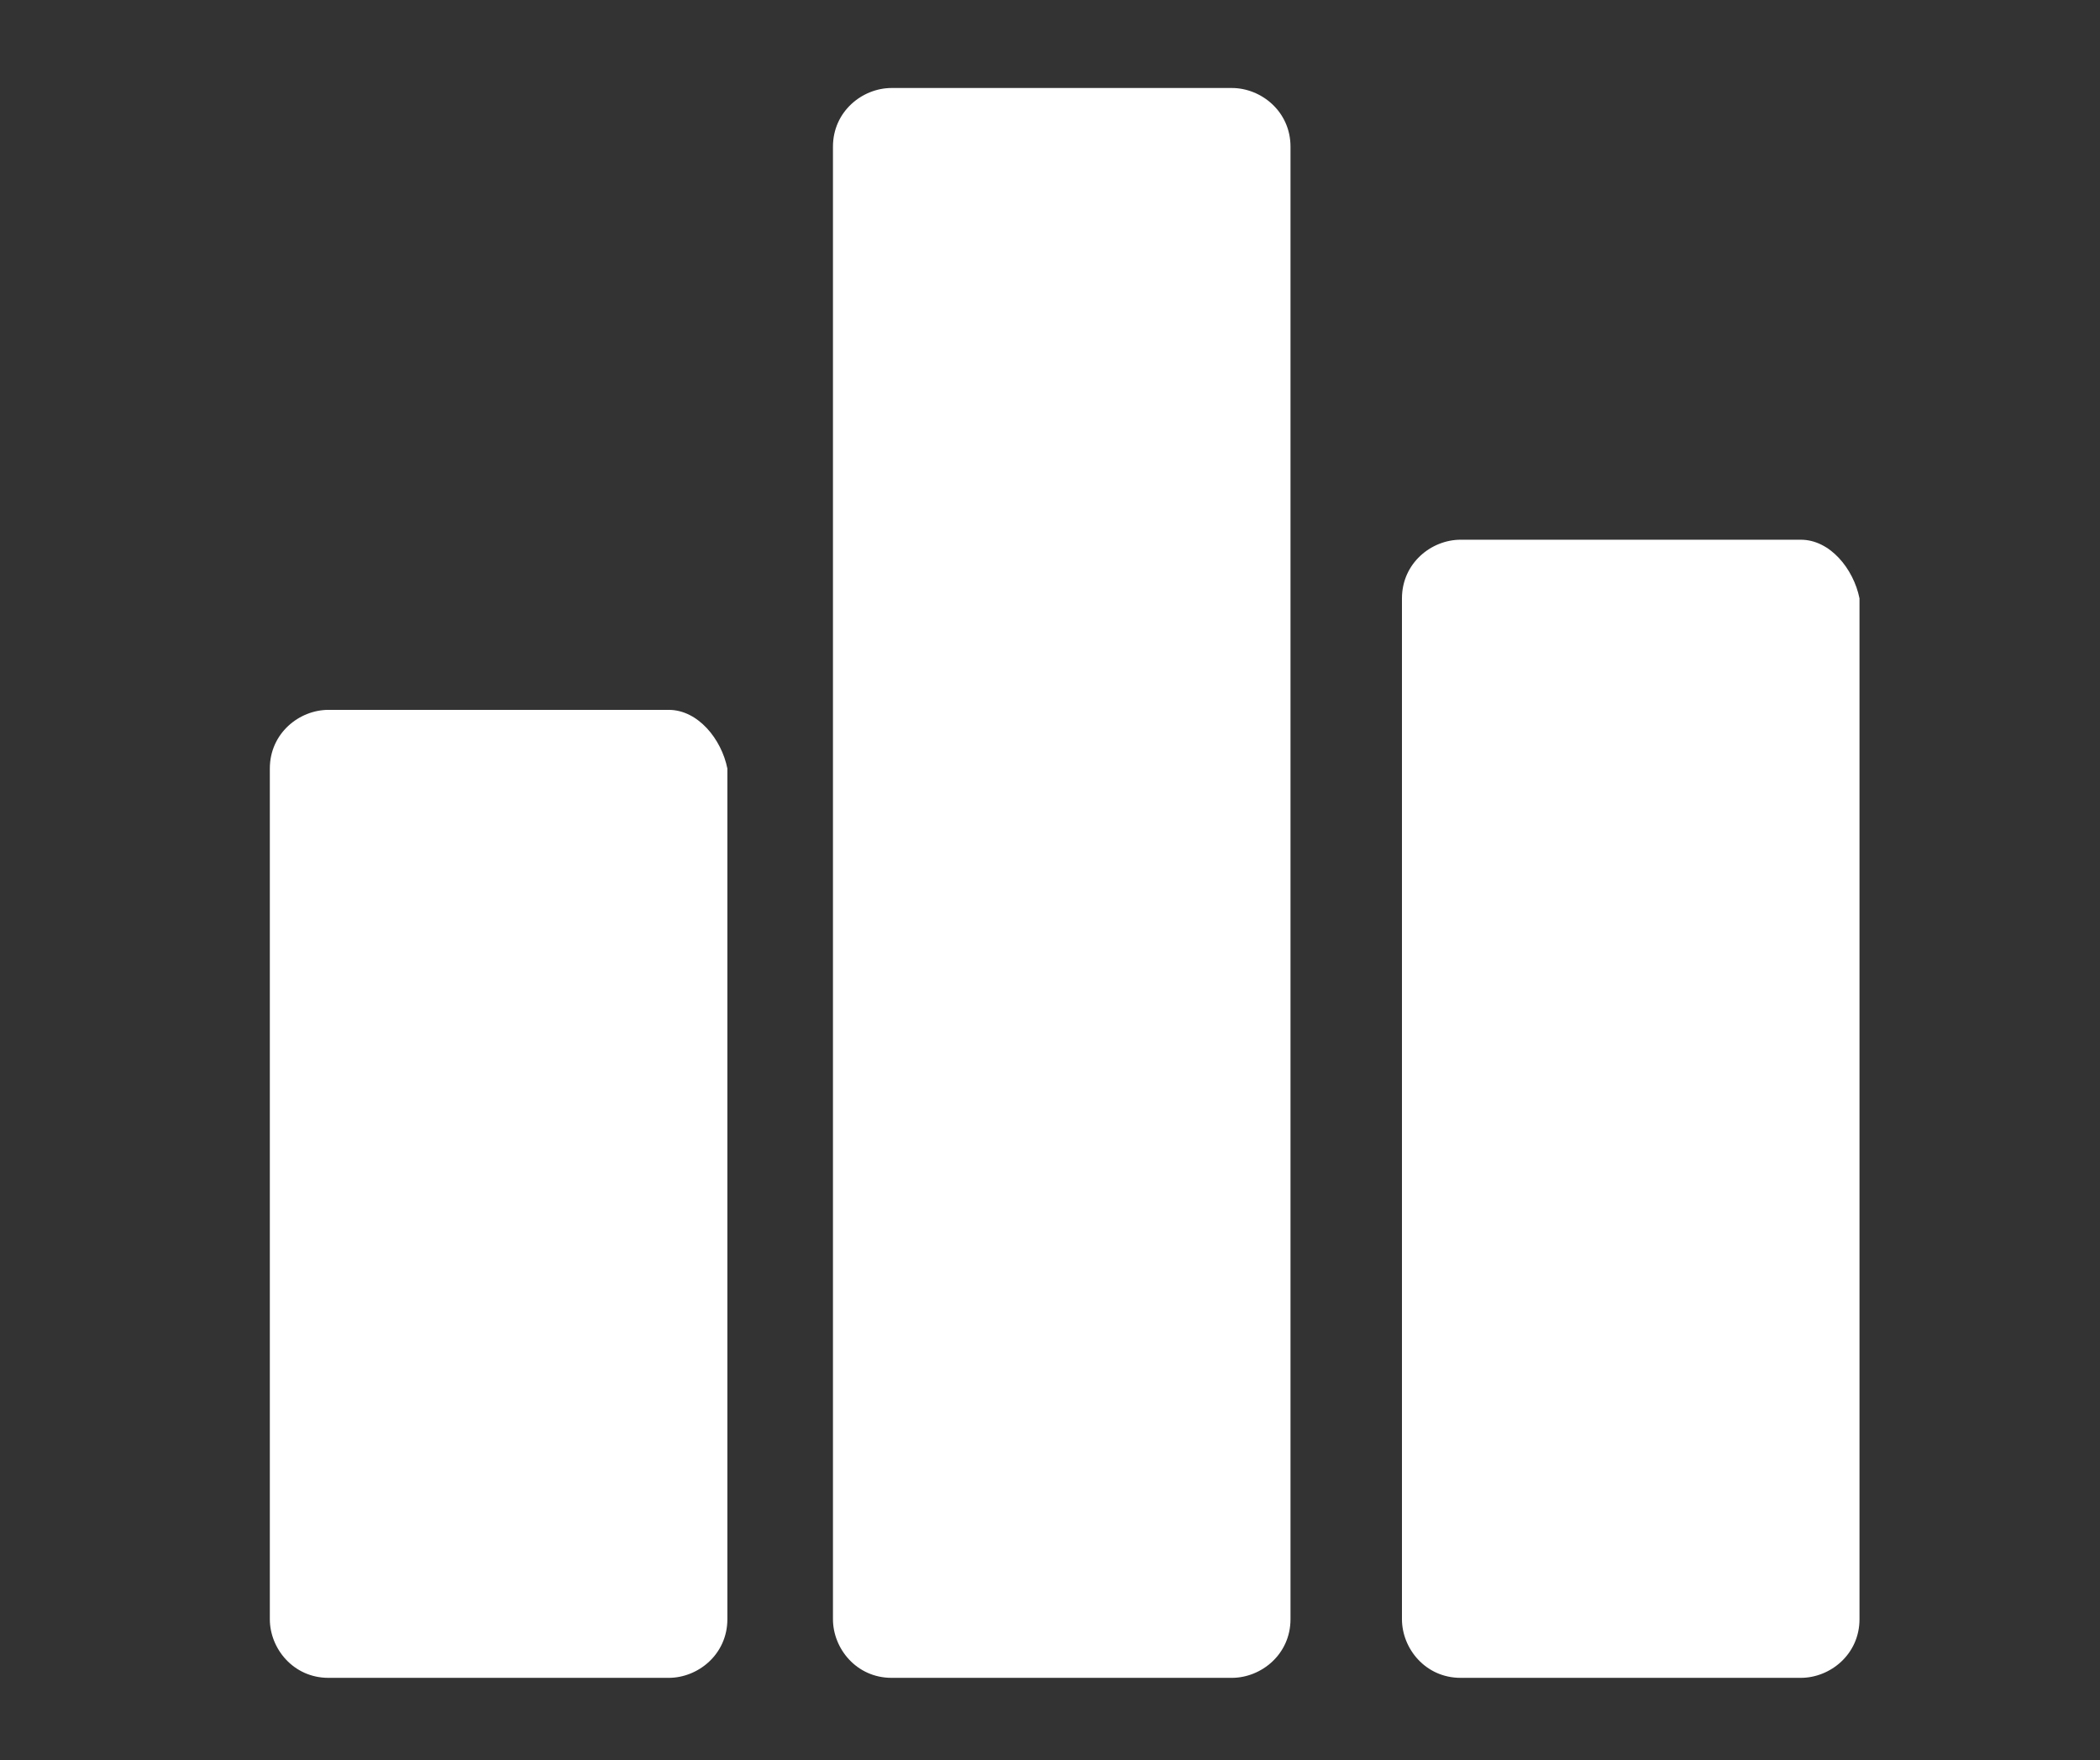 <?xml version="1.0" encoding="utf-8"?>
<!-- Generator: Adobe Illustrator 22.0.0, SVG Export Plug-In . SVG Version: 6.00 Build 0)  -->
<svg version="1.1" xmlns="http://www.w3.org/2000/svg" xmlns:xlink="http://www.w3.org/1999/xlink" x="0px" y="0px"
	 viewBox="0 0 35.8 30" style="enable-background:new 0 0 35.8 30;" xml:space="preserve">
<rect x="0" y="0" width="35.8" height="30" fill="#333333" stroke="none"/>
<style type="text/css">
	.st0{fill:#FFFFFF;}
</style>
<g id="BACKGROUND">
</g>
<g id="OBJECTS">
	<g>
		<g>
			<path class="st0" d="M11.4,12.1H5.6c-0.5,0-1,0.4-1,1v14.5c0,0.5,0.4,1,1,1h5.8c0.5,0,1-0.4,1-1V13.1
				C12.3,12.6,11.9,12.1,11.4,12.1z M21,1.5h-5.8c-0.5,0-1,0.4-1,1v25.1c0,0.5,0.4,1,1,1H21c0.5,0,1-0.4,1-1V2.5
				C22,1.9,21.5,1.5,21,1.5z M30.7,9.2h-5.8c-0.5,0-1,0.4-1,1v17.4c0,0.5,0.4,1,1,1h5.8c0.5,0,1-0.4,1-1V10.2
				C31.6,9.7,31.2,9.2,30.7,9.2z"/>
		</g>
	</g>
</g>
</svg>
